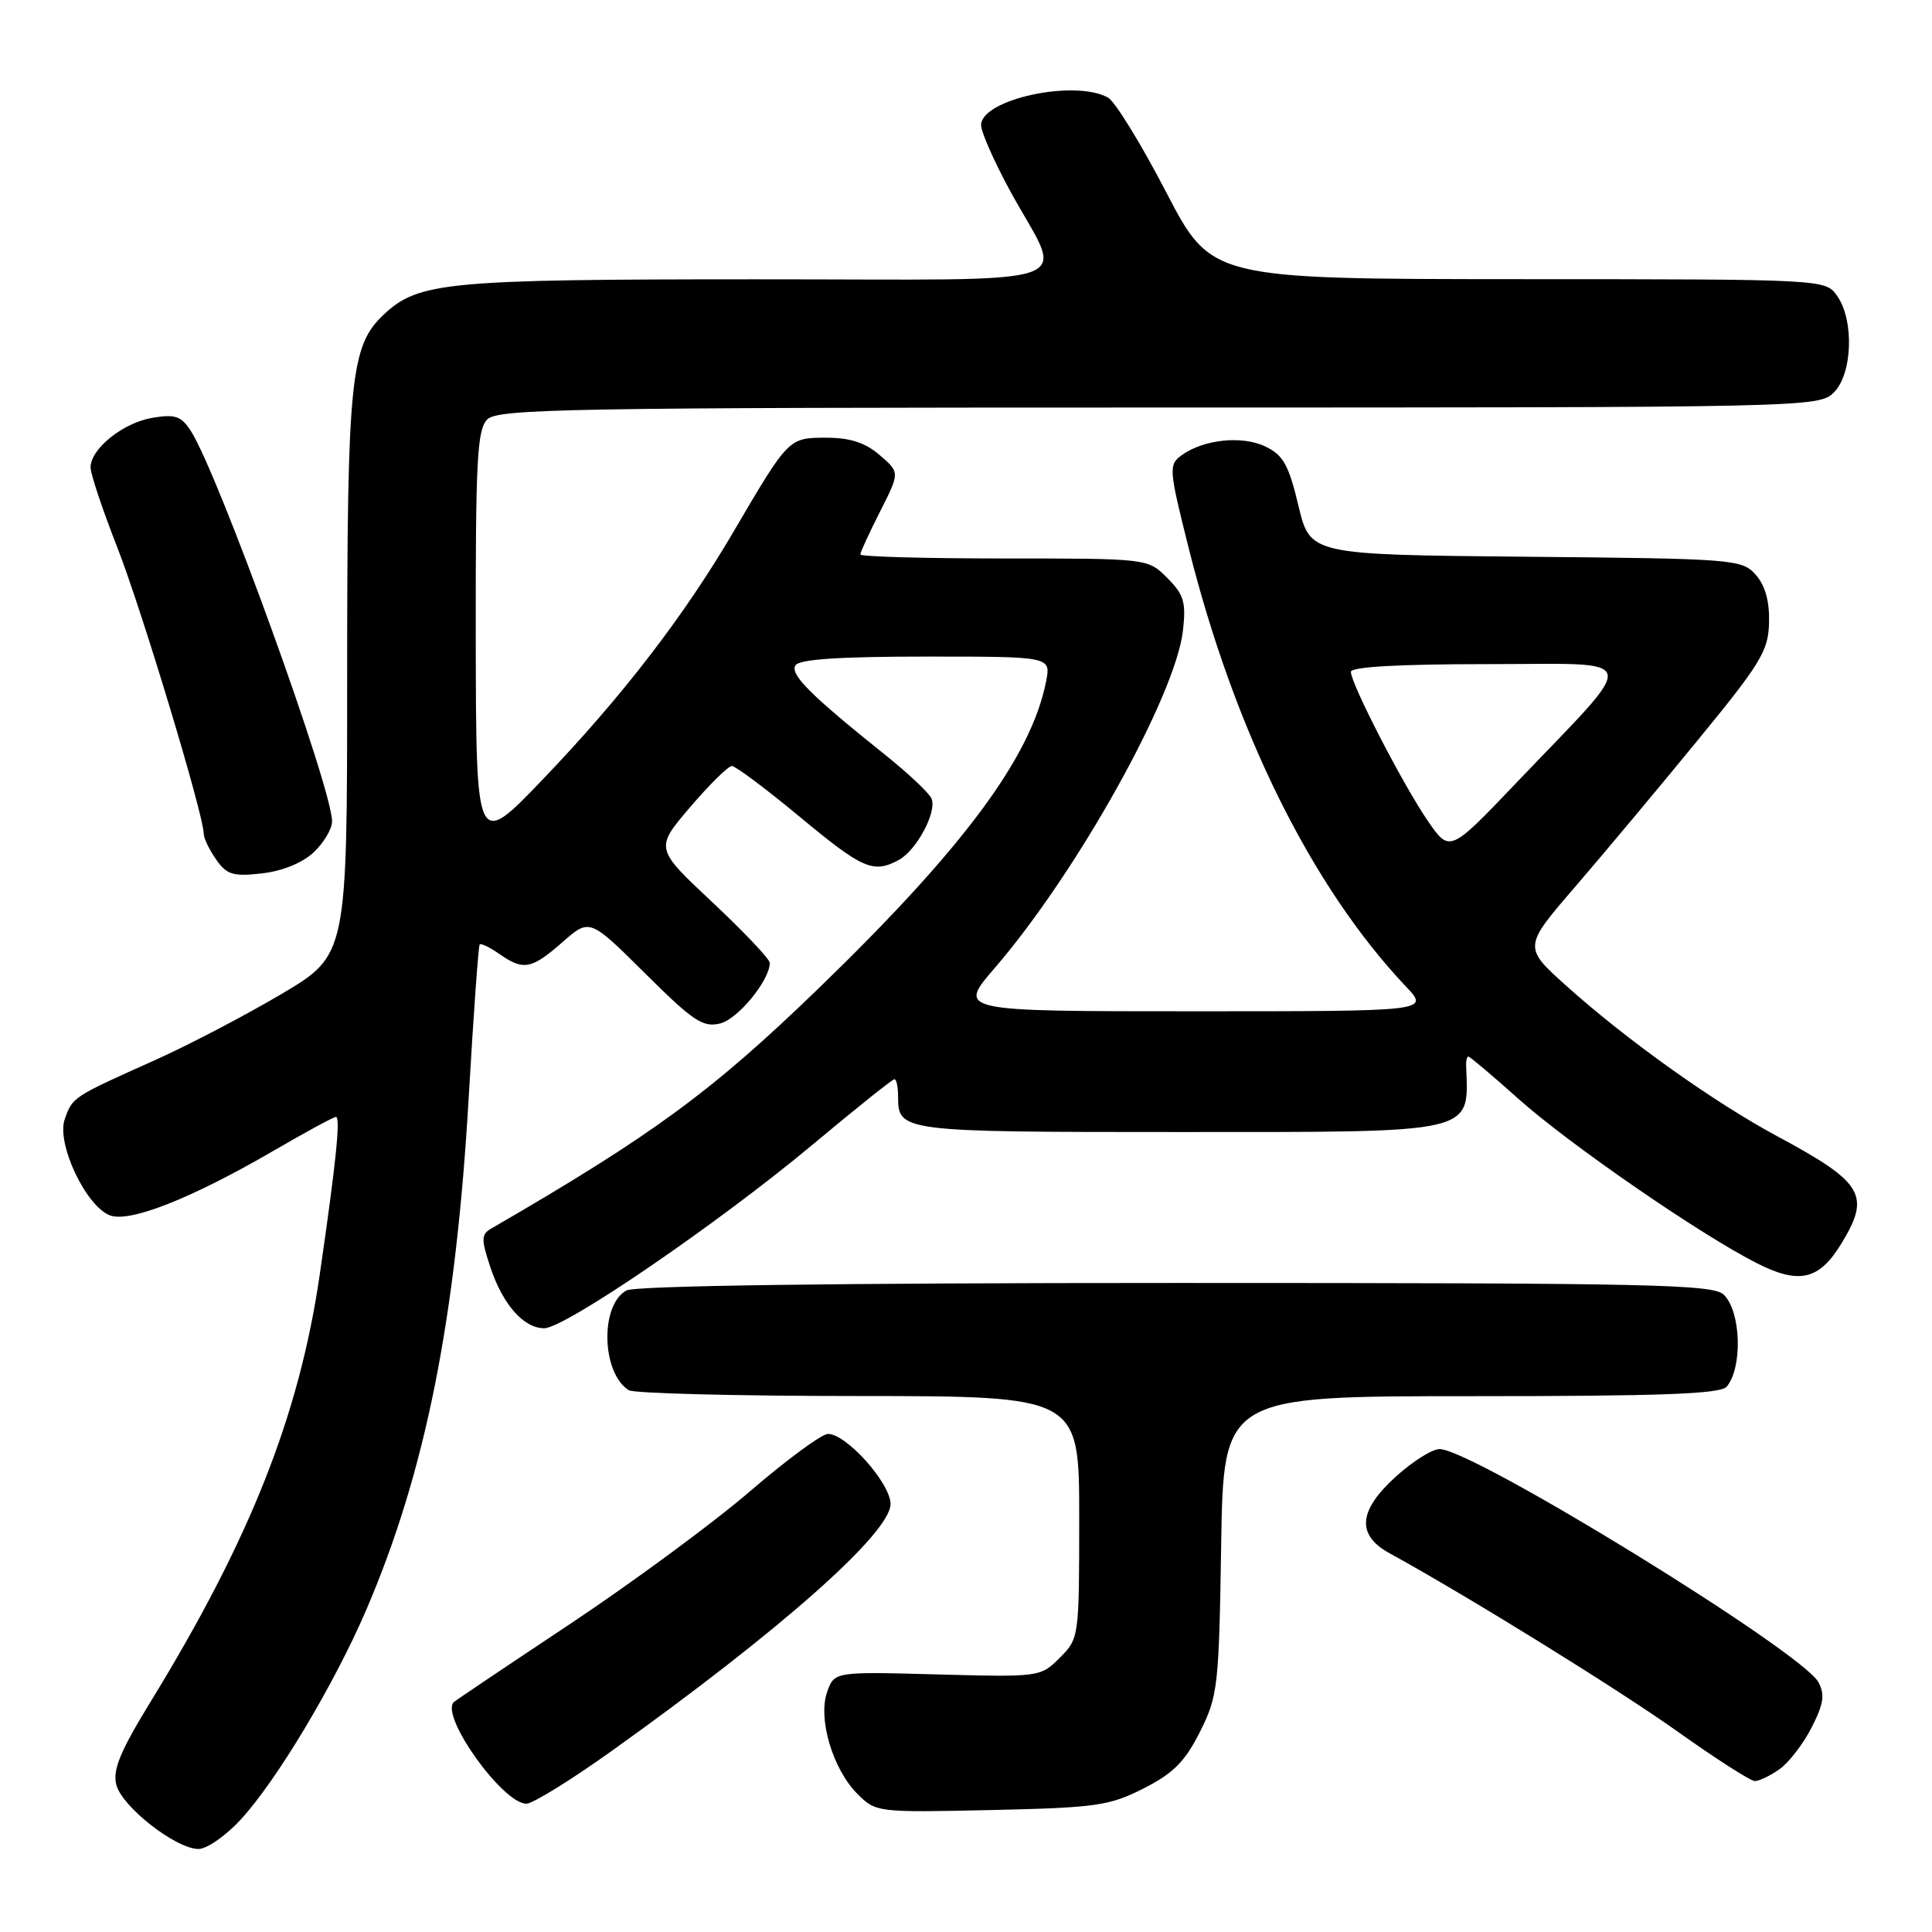 <?xml version="1.0" encoding="UTF-8" standalone="no"?>
<!DOCTYPE svg PUBLIC "-//W3C//DTD SVG 1.1//EN" "http://www.w3.org/Graphics/SVG/1.1/DTD/svg11.dtd" >
<svg xmlns="http://www.w3.org/2000/svg" xmlns:xlink="http://www.w3.org/1999/xlink" version="1.1" viewBox="0 0 256 256">
 <g >
 <path fill="currentColor"
d=" M 31.90 241.10 C 36.64 235.95 44.25 223.25 48.49 213.41 C 56.37 195.10 60.42 174.83 62.12 145.17 C 62.75 134.35 63.39 125.34 63.56 125.15 C 63.73 124.95 64.90 125.52 66.16 126.40 C 69.36 128.64 70.43 128.44 74.53 124.84 C 78.13 121.68 78.13 121.68 85.47 128.97 C 91.87 135.33 93.15 136.18 95.44 135.61 C 97.80 135.01 101.99 129.90 102.00 127.59 C 102.00 127.09 98.58 123.48 94.39 119.55 C 86.78 112.42 86.78 112.42 91.44 106.96 C 94.00 103.96 96.50 101.50 96.98 101.50 C 97.46 101.50 101.52 104.54 105.99 108.25 C 114.32 115.16 115.70 115.76 119.06 113.97 C 121.44 112.70 124.18 107.59 123.43 105.81 C 123.13 105.09 120.35 102.47 117.26 100.00 C 107.35 92.06 104.66 89.37 105.40 88.16 C 105.90 87.36 111.19 87.00 122.68 87.00 C 139.25 87.00 139.25 87.00 138.62 90.25 C 136.67 100.26 127.71 112.35 108.39 131.04 C 94.29 144.67 86.50 150.39 65.04 162.82 C 63.77 163.56 63.76 164.24 64.94 167.81 C 66.59 172.82 69.37 176.00 72.11 176.00 C 74.87 176.00 95.35 161.98 107.83 151.54 C 113.45 146.84 118.26 143.00 118.52 143.00 C 118.79 143.00 119.00 144.03 119.00 145.30 C 119.00 149.95 119.36 150.00 156.13 150.00 C 195.93 150.00 194.60 150.30 194.27 141.25 C 194.24 140.56 194.38 140.00 194.57 140.00 C 194.77 140.00 197.75 142.52 201.21 145.61 C 208.01 151.68 225.40 163.66 232.87 167.42 C 238.42 170.22 241.06 169.59 243.99 164.78 C 247.91 158.36 246.92 156.70 235.50 150.56 C 227.11 146.05 215.66 137.89 207.66 130.73 C 201.82 125.50 201.82 125.50 208.72 117.50 C 212.51 113.10 219.82 104.36 224.96 98.08 C 233.37 87.82 234.33 86.24 234.41 82.44 C 234.47 79.60 233.88 77.53 232.61 76.12 C 230.79 74.11 229.69 74.02 202.16 73.77 C 173.60 73.50 173.60 73.50 172.05 67.01 C 170.76 61.59 170.03 60.29 167.66 59.16 C 164.56 57.68 159.45 58.22 156.55 60.34 C 154.84 61.59 154.88 62.15 157.49 72.56 C 163.59 96.90 173.80 117.52 186.32 130.75 C 189.39 134.00 189.39 134.00 158.13 134.00 C 126.86 134.00 126.86 134.00 131.82 128.25 C 142.72 115.60 155.77 92.19 156.75 83.54 C 157.17 79.79 156.87 78.78 154.67 76.58 C 152.09 74.00 152.09 74.00 133.05 74.00 C 122.57 74.00 114.00 73.76 114.00 73.47 C 114.00 73.17 115.18 70.61 116.62 67.77 C 119.24 62.60 119.24 62.60 116.56 60.30 C 114.65 58.65 112.64 58.00 109.49 58.00 C 104.49 58.00 104.51 57.98 97.15 70.53 C 90.62 81.66 82.49 92.23 72.01 103.18 C 63.09 112.50 63.09 112.50 63.04 84.82 C 63.01 60.95 63.22 56.93 64.57 55.57 C 65.98 54.17 75.42 54.00 153.57 54.00 C 239.67 54.00 241.03 53.97 243.00 52.00 C 245.46 49.54 245.71 42.46 243.44 39.22 C 241.89 37.00 241.89 37.00 201.19 36.99 C 160.50 36.97 160.50 36.97 154.50 25.42 C 151.20 19.06 147.74 13.44 146.82 12.93 C 142.38 10.48 130.00 13.16 130.00 16.58 C 130.00 17.50 131.75 21.46 133.89 25.38 C 140.99 38.38 144.96 37.00 100.32 37.01 C 59.11 37.01 55.44 37.36 50.84 41.69 C 46.43 45.85 46.00 50.12 46.00 89.72 C 46.00 126.56 46.00 126.56 37.25 131.74 C 32.44 134.58 24.90 138.52 20.50 140.49 C 9.62 145.36 9.62 145.36 8.58 148.29 C 7.44 151.49 11.38 159.86 14.59 161.05 C 17.22 162.02 25.36 158.80 36.11 152.56 C 40.42 150.05 44.20 148.00 44.51 148.00 C 45.15 148.00 44.52 154.11 42.35 169.00 C 39.63 187.59 33.13 203.99 19.99 225.43 C 15.94 232.03 14.91 234.51 15.41 236.48 C 16.13 239.39 23.31 245.00 26.30 245.00 C 27.41 245.00 29.93 243.24 31.90 241.10 Z  M 151.53 236.98 C 155.47 234.98 157.02 233.42 159.00 229.48 C 161.37 224.75 161.52 223.50 161.81 204.75 C 162.12 185.00 162.12 185.00 194.94 185.00 C 220.14 185.00 228.00 184.71 228.80 183.74 C 230.92 181.18 230.70 173.84 228.43 171.57 C 227.03 170.17 219.07 170.00 155.86 170.00 C 110.84 170.00 84.19 170.36 83.02 170.99 C 79.49 172.88 79.69 181.91 83.31 184.21 C 83.97 184.63 97.66 184.98 113.75 184.98 C 143.00 185.00 143.00 185.00 143.00 201.05 C 143.00 216.95 142.98 217.11 140.43 219.66 C 137.87 222.22 137.75 222.23 124.20 221.87 C 110.55 221.50 110.55 221.50 109.60 224.20 C 108.35 227.74 110.34 234.43 113.62 237.71 C 116.06 240.15 116.25 240.17 131.32 239.84 C 145.26 239.53 146.99 239.28 151.53 236.98 Z  M 81.05 232.01 C 103.35 216.09 118.00 203.12 118.00 199.29 C 118.00 196.54 112.16 190.00 109.71 190.00 C 108.89 190.00 104.23 193.43 99.36 197.62 C 94.49 201.81 83.75 209.72 75.50 215.21 C 67.25 220.69 60.33 225.34 60.13 225.54 C 58.29 227.36 66.61 239.00 69.75 239.00 C 70.58 239.00 75.67 235.86 81.05 232.01 Z  M 235.79 234.43 C 237.02 233.57 238.93 231.09 240.04 228.92 C 241.64 225.79 241.83 224.54 240.95 222.90 C 238.80 218.88 195.16 192.02 190.75 192.01 C 189.79 192.00 187.20 193.63 185.00 195.62 C 179.98 200.15 179.70 203.38 184.10 205.80 C 194.55 211.54 214.50 223.89 222.33 229.47 C 227.38 233.06 231.96 236.00 232.53 236.00 C 233.09 236.00 234.56 235.30 235.79 234.43 Z  M 41.56 112.94 C 42.90 111.68 44.00 109.84 44.00 108.84 C 44.00 104.42 29.00 62.95 25.31 57.14 C 24.04 55.15 23.24 54.86 20.26 55.35 C 16.36 55.98 12.00 59.45 12.00 61.93 C 12.00 62.80 13.59 67.56 15.53 72.50 C 18.76 80.74 27.00 108.02 27.00 110.50 C 27.00 111.08 27.74 112.61 28.64 113.89 C 30.05 115.91 30.89 116.16 34.70 115.73 C 37.41 115.43 40.07 114.34 41.56 112.94 Z  M 189.17 108.74 C 185.90 103.97 179.00 90.60 179.00 89.02 C 179.00 88.36 185.40 88.00 197.09 88.00 C 217.87 88.00 217.48 86.38 200.91 103.74 C 192.09 112.99 192.09 112.99 189.17 108.74 Z "/>
</g>
</svg>